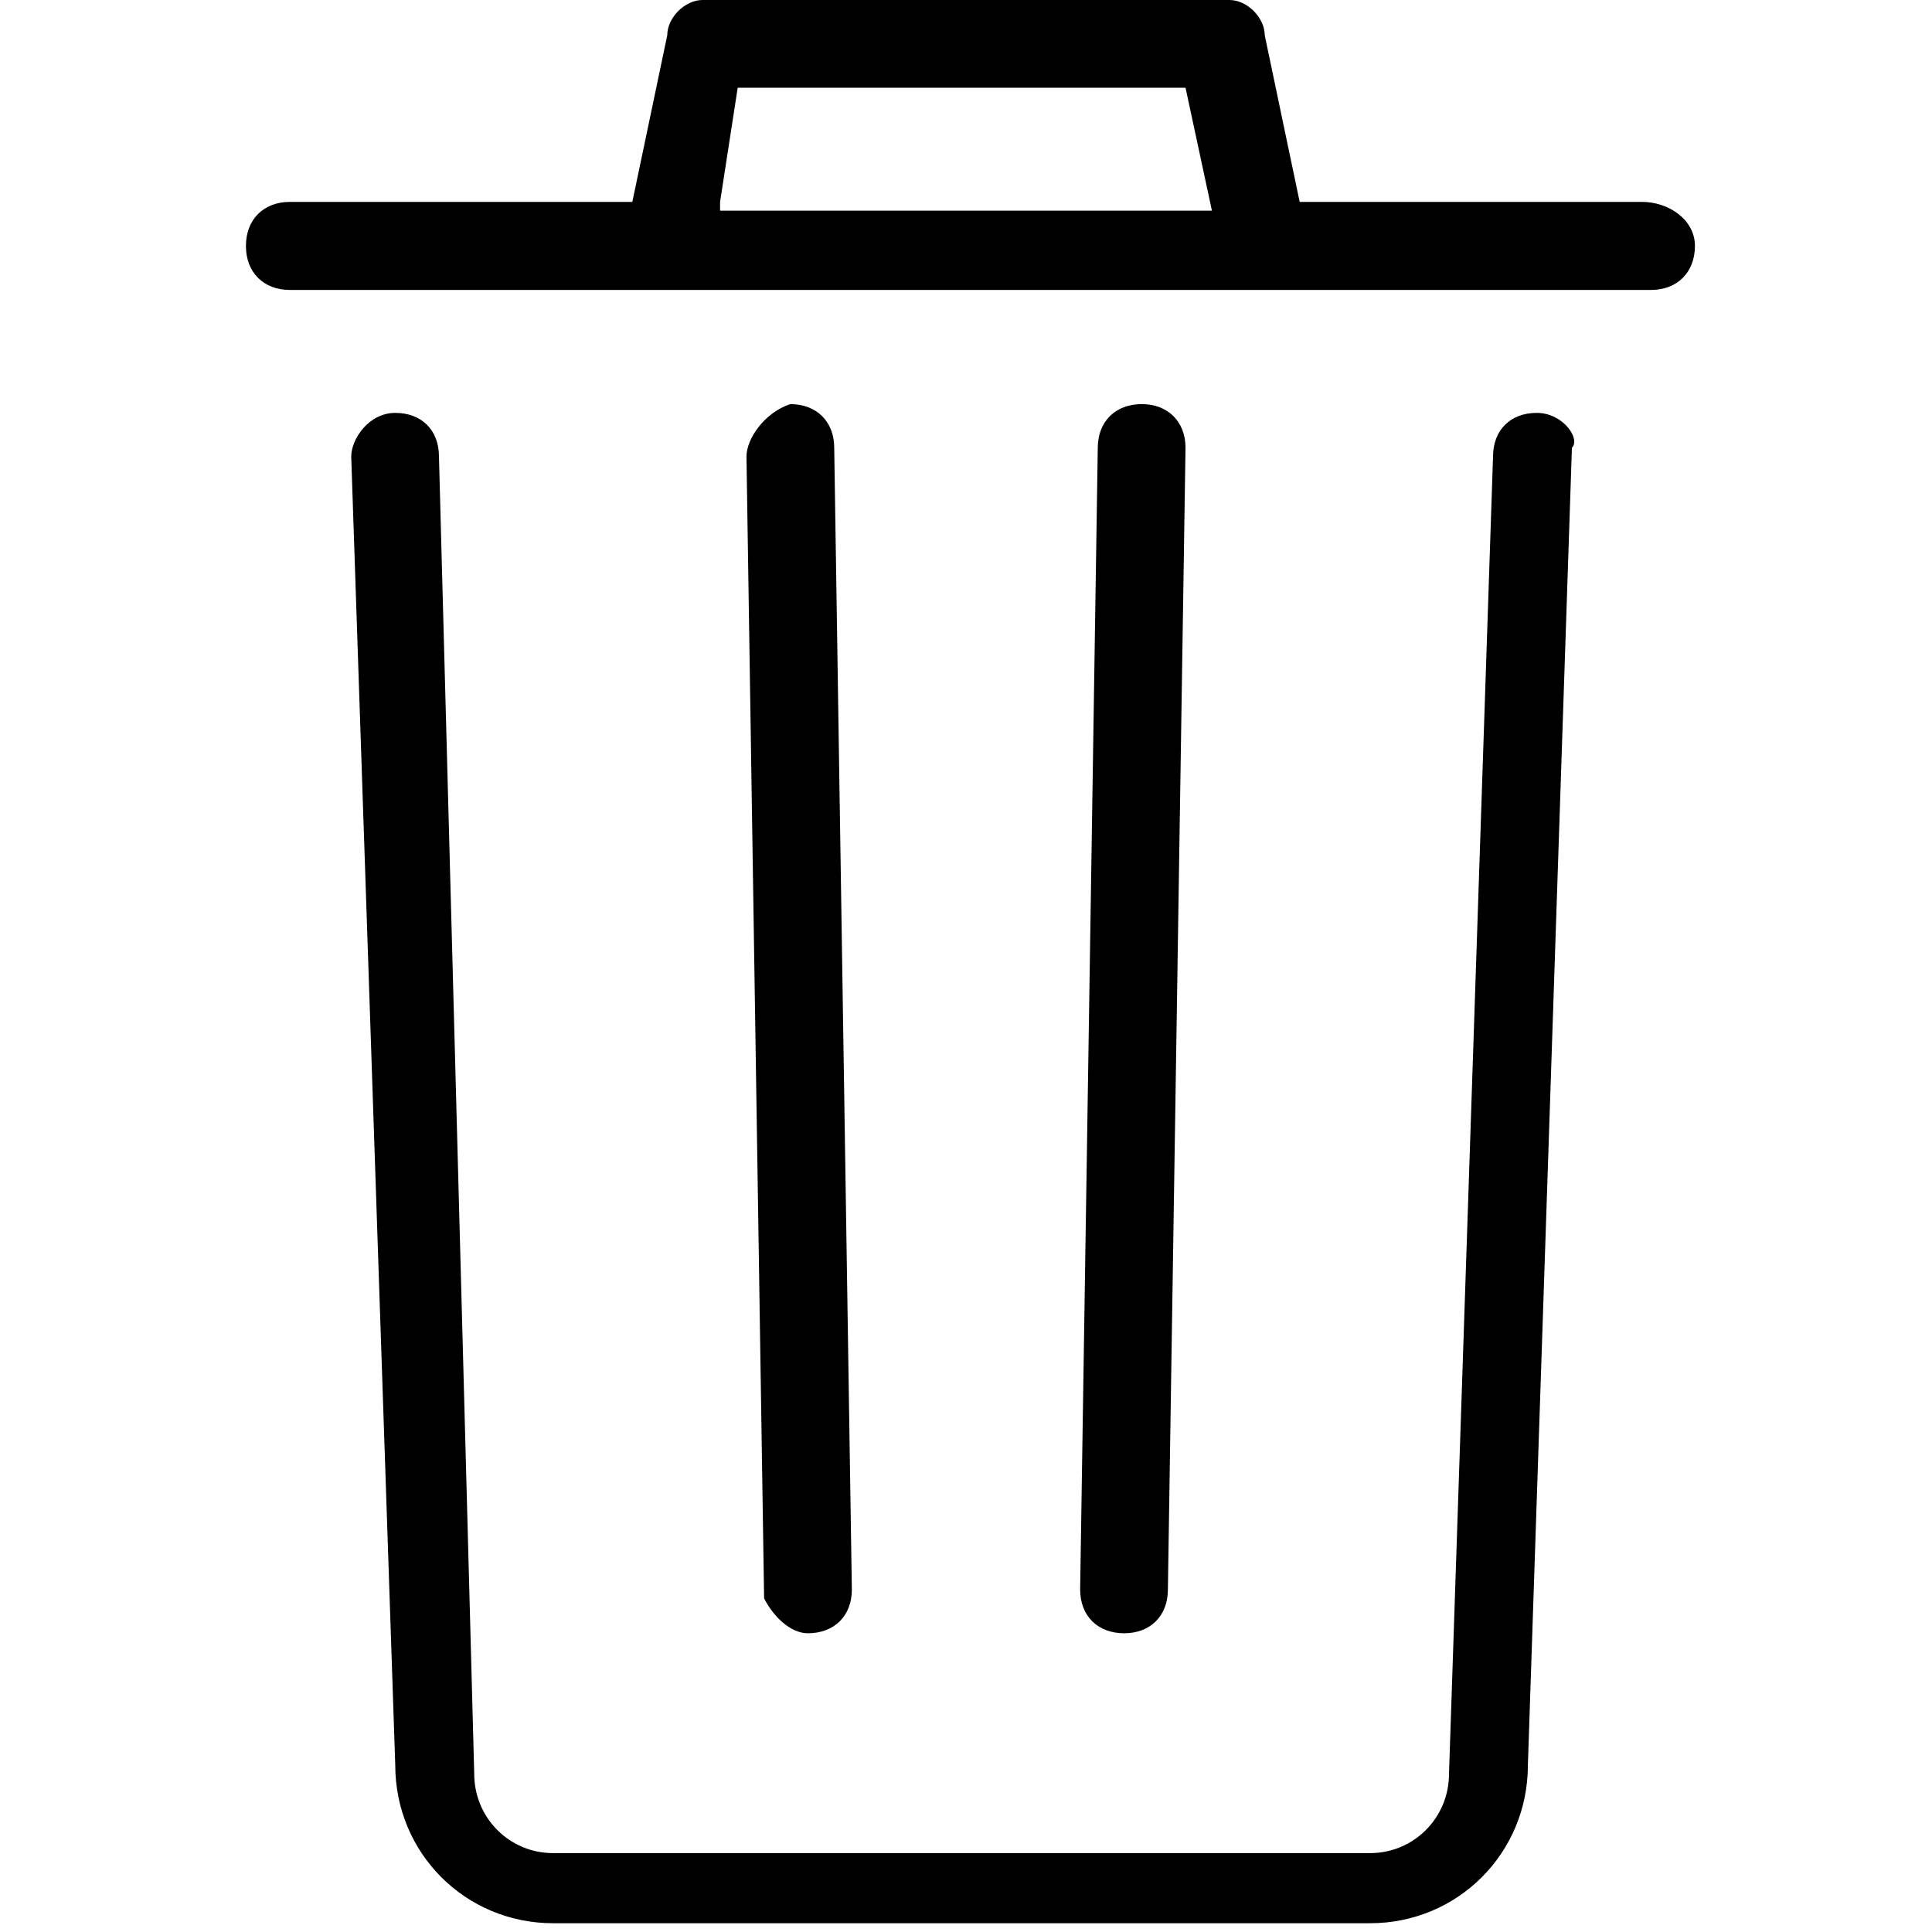 <?xml version="1.0" encoding="UTF-8"?>
<svg xmlns="http://www.w3.org/2000/svg" xmlns:xlink="http://www.w3.org/1999/xlink" width="24pt" height="24pt" viewBox="0 0 24 24" version="1.1">
<g id="surface1">
<path style=" stroke:none;fill-rule:nonzero;fill:rgb(0%,0%,0%);fill-opacity:1;" d="M 10.035 20.289 C 10.363 20.289 10.582 20.074 10.582 19.746 L 10.363 5.562 C 10.363 5.238 10.145 5.02 9.816 5.02 C 9.492 5.129 9.273 5.453 9.273 5.672 L 9.492 19.855 C 9.602 20.074 9.816 20.289 10.035 20.289 Z M 13.965 20.289 C 14.289 20.289 14.508 20.074 14.508 19.746 L 14.727 5.562 C 14.727 5.238 14.508 5.02 14.184 5.02 C 13.855 5.02 13.637 5.238 13.637 5.562 L 13.418 19.746 C 13.418 20.074 13.637 20.289 13.965 20.289 Z M 19.09 5.129 C 18.762 5.129 18.547 5.344 18.547 5.672 L 18 22.035 C 18 22.582 17.562 23.02 17.02 23.02 L 6.871 23.02 C 6.328 23.02 5.891 22.582 5.891 22.035 L 5.453 5.672 C 5.453 5.344 5.238 5.129 4.91 5.129 C 4.582 5.129 4.363 5.453 4.363 5.672 L 4.91 21.926 C 4.91 23.02 5.781 23.891 6.871 23.891 L 17.02 23.891 C 18.109 23.891 18.98 23.02 18.98 21.926 L 19.527 5.562 C 19.637 5.453 19.418 5.129 19.09 5.129 Z M 20.398 2.508 L 16.145 2.508 L 15.711 0.438 C 15.711 0.219 15.492 0 15.273 0 L 8.727 0 C 8.508 0 8.289 0.219 8.289 0.438 L 7.855 2.508 L 3.602 2.508 C 3.273 2.508 3.055 2.727 3.055 3.055 C 3.055 3.383 3.273 3.602 3.602 3.602 L 20.508 3.602 C 20.836 3.602 21.055 3.383 21.055 3.055 C 21.055 2.727 20.727 2.508 20.398 2.508 Z M 8.945 2.508 L 9.164 1.09 L 14.727 1.09 L 15.055 2.617 L 8.945 2.617 Z M 8.945 2.508 "/>
</g>
</svg>
